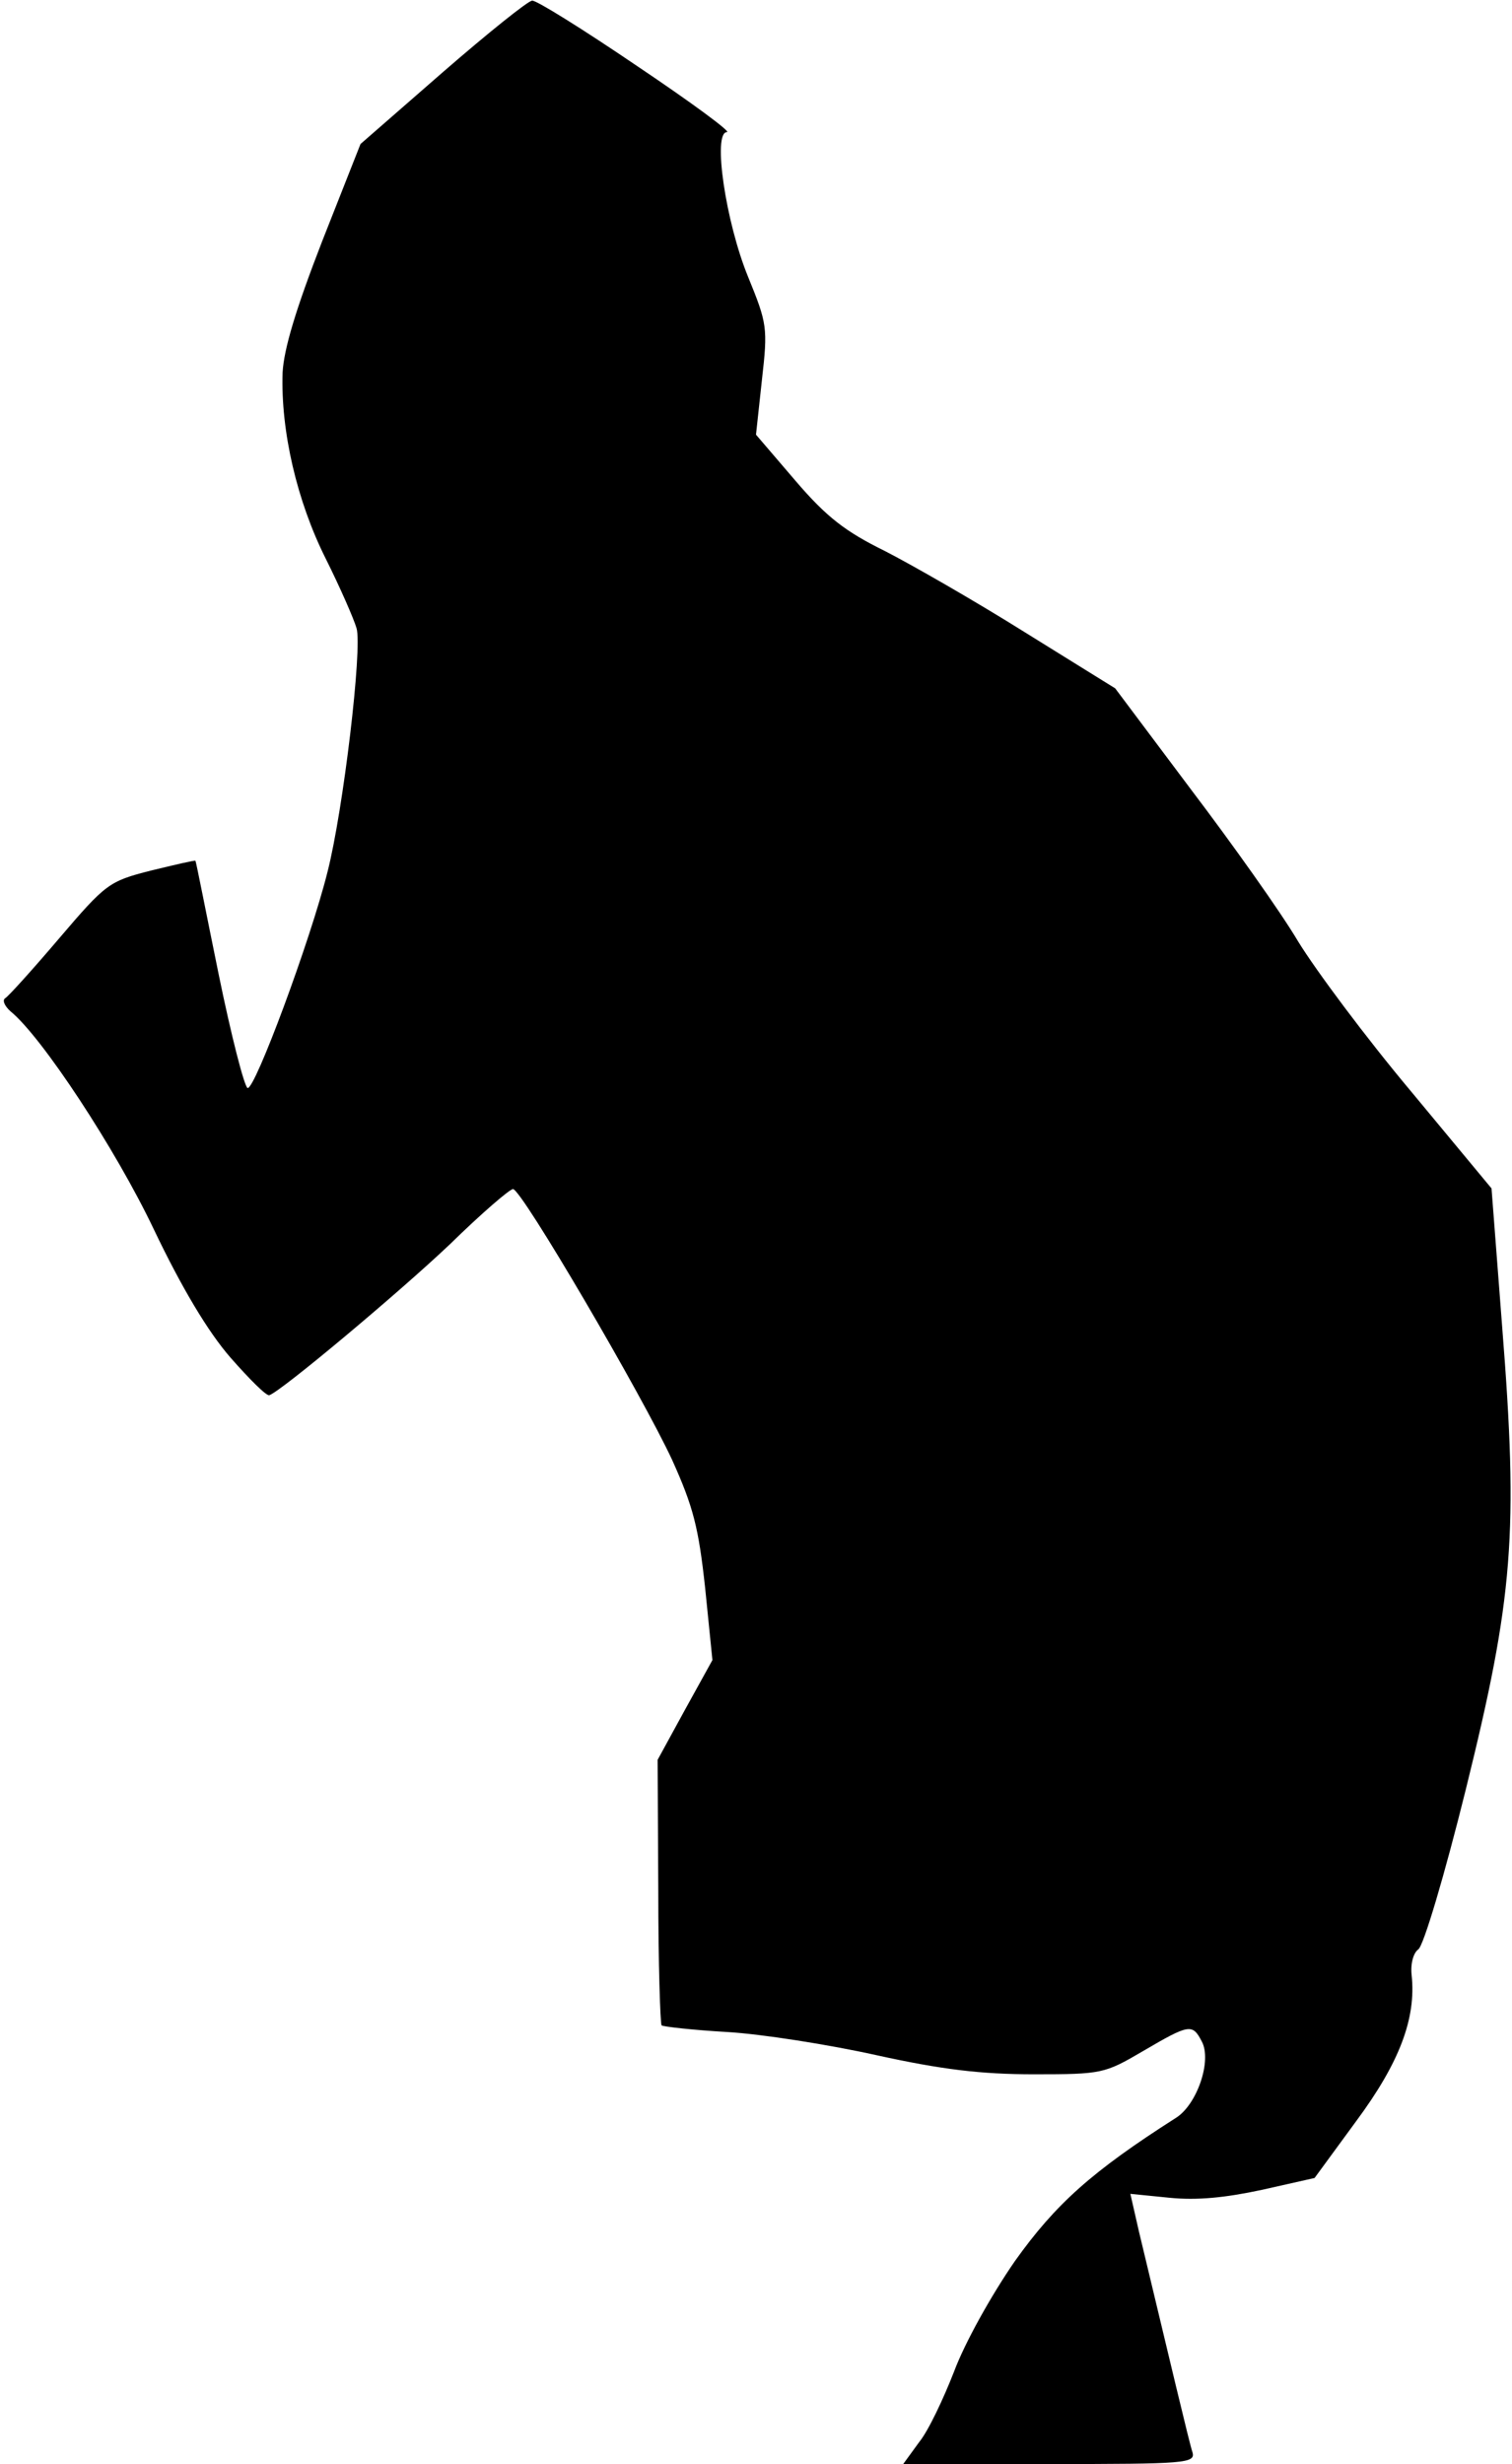 <?xml version="1.0" standalone="no"?>
<!DOCTYPE svg PUBLIC "-//W3C//DTD SVG 20010904//EN"
 "http://www.w3.org/TR/2001/REC-SVG-20010904/DTD/svg10.dtd">
<svg version="1.0" xmlns="http://www.w3.org/2000/svg"
 width="229pt" height="373pt" viewBox="0 0 229 373"
 preserveAspectRatio="xMidYMid meet">
<g transform="translate(0,373) scale(0.1,-0.1)"
fill="#000000" stroke="none">
<path fill="#000000" stroke="none" d="M671 3621 l-125 -109 -58 -147 c-40
-103 -58 -163 -60 -199 -3 -89 22 -195 65 -281 22 -44 43 -92 47 -106 9 -30
-20 -275 -44 -369 -26 -104 -110 -330 -121 -327 -5 2 -25 80 -44 173 -19 93
-34 170 -35 171 -1 1 -31 -6 -68 -15 -63 -16 -68 -20 -138 -102 -40 -47 -77
-88 -82 -91 -5 -3 -1 -12 8 -20 47 -38 159 -208 217 -330 42 -88 82 -155 116
-194 29 -33 55 -59 59 -57 18 6 196 155 274 229 47 46 90 83 95 83 13 0 196
-313 241 -410 32 -71 40 -102 50 -194 l11 -109 -42 -76 -41 -75 1 -198 c0
-110 3 -201 5 -204 3 -2 47 -7 99 -10 52 -3 154 -19 226 -35 100 -22 159 -29
239 -29 103 0 107 1 165 35 70 41 75 42 89 15 16 -29 -7 -96 -39 -116 -127
-81 -182 -130 -244 -217 -36 -52 -76 -124 -92 -167 -16 -41 -39 -90 -53 -107
l-24 -33 221 0 c207 0 222 1 217 18 -5 15 -34 138 -81 334 l-13 57 60 -6 c41
-4 83 0 139 12 l80 18 63 86 c66 89 91 156 84 221 -2 18 3 34 10 39 8 5 40
113 72 242 72 291 80 388 55 702 l-16 208 -122 147 c-68 81 -144 183 -171 227
-26 44 -100 148 -163 231 l-114 152 -137 85 c-75 47 -171 102 -212 123 -59 29
-88 51 -135 106 l-60 70 9 83 c9 79 8 85 -21 156 -34 83 -54 219 -32 219 7 0
-54 45 -136 100 -81 55 -153 100 -159 99 -6 0 -67 -49 -135 -108z"/>
</g>
</svg>

